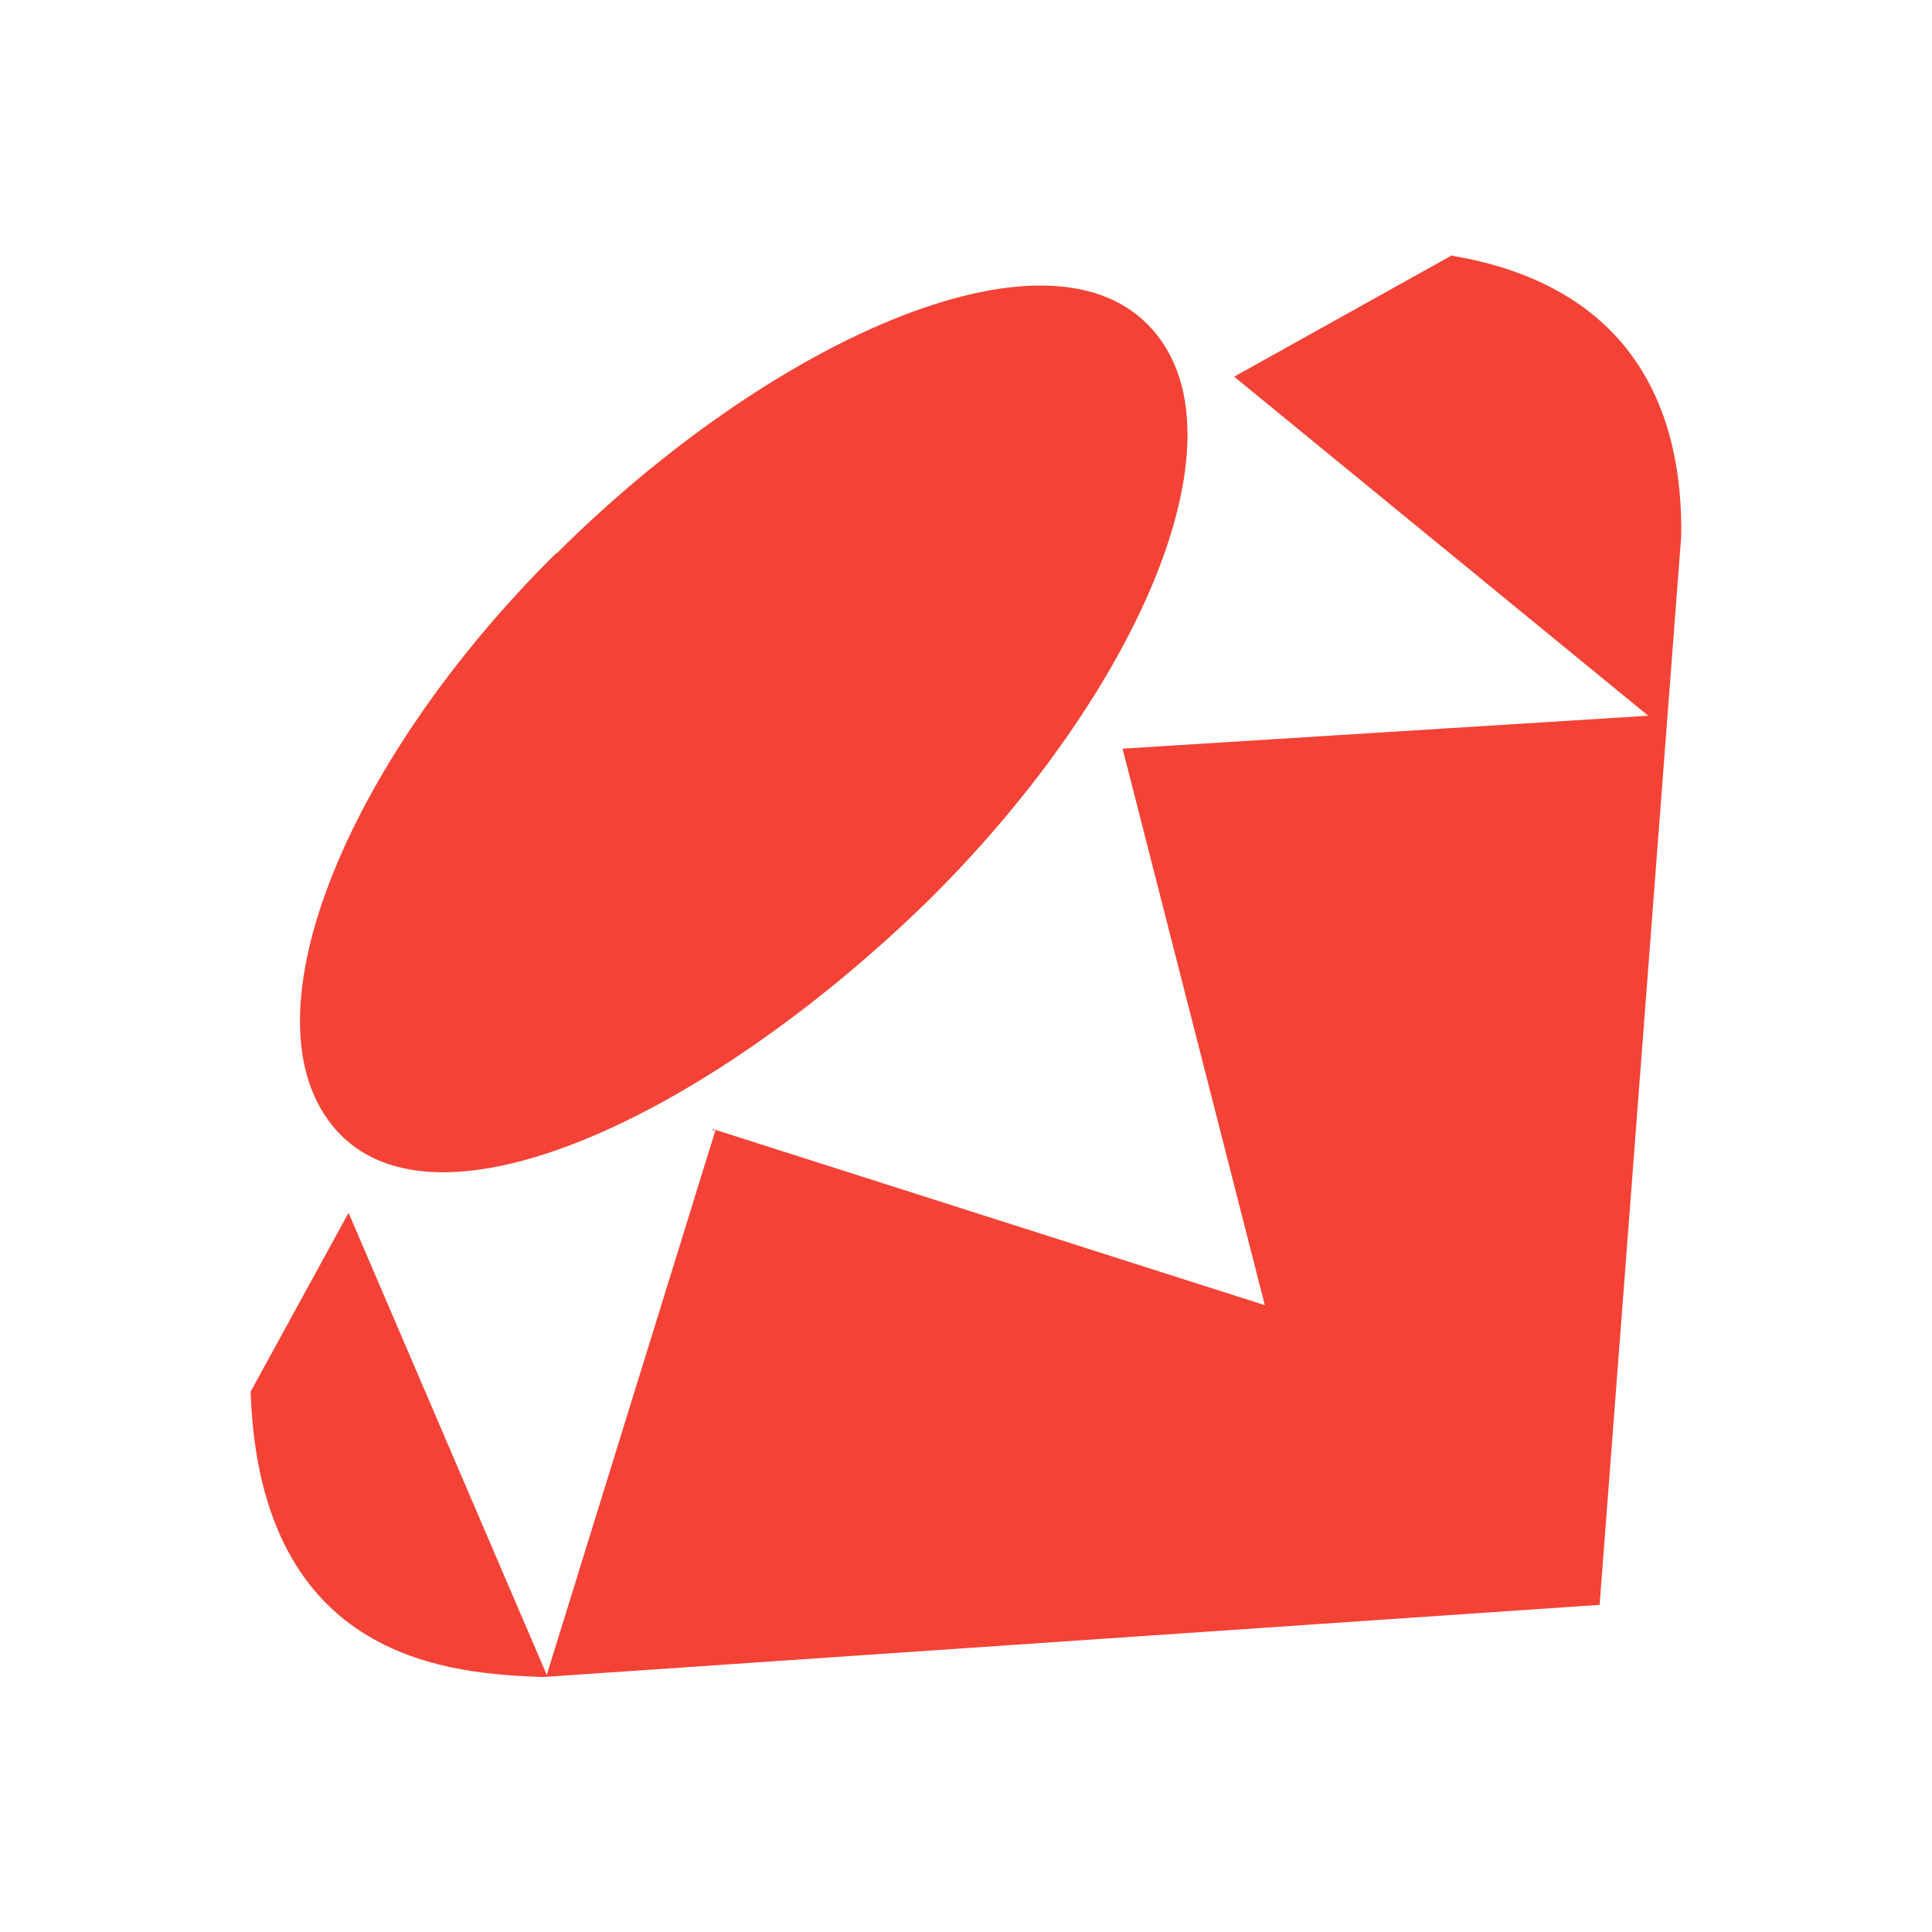 <svg viewBox="0 0 24 24" xmlns="http://www.w3.org/2000/svg">
  <path
    d="M18.041 3.177c2.24.382 2.879 1.919 2.843 3.527V6.67l-1.013 13.266-13.132.897h.008c-1.093-.044-3.518-.151-3.634-3.545l1.217-2.222 2.462 5.74 2.097-6.77-.045.009.018-.018 6.85 2.186L13.945 9.3l6.53-.409-5.144-4.212 2.71-1.51v.009M3.113 17.252v.017-.017M6.916 6.874c2.63-2.622 6.033-4.168 7.34-2.844 1.297 1.306-.072 4.523-2.702 7.135-2.666 2.613-6.015 4.248-7.322 2.933-1.306-1.324.036-4.612 2.675-7.224z"
    style="fill: #f44336; stroke-width: 0.889"
  />
</svg>
